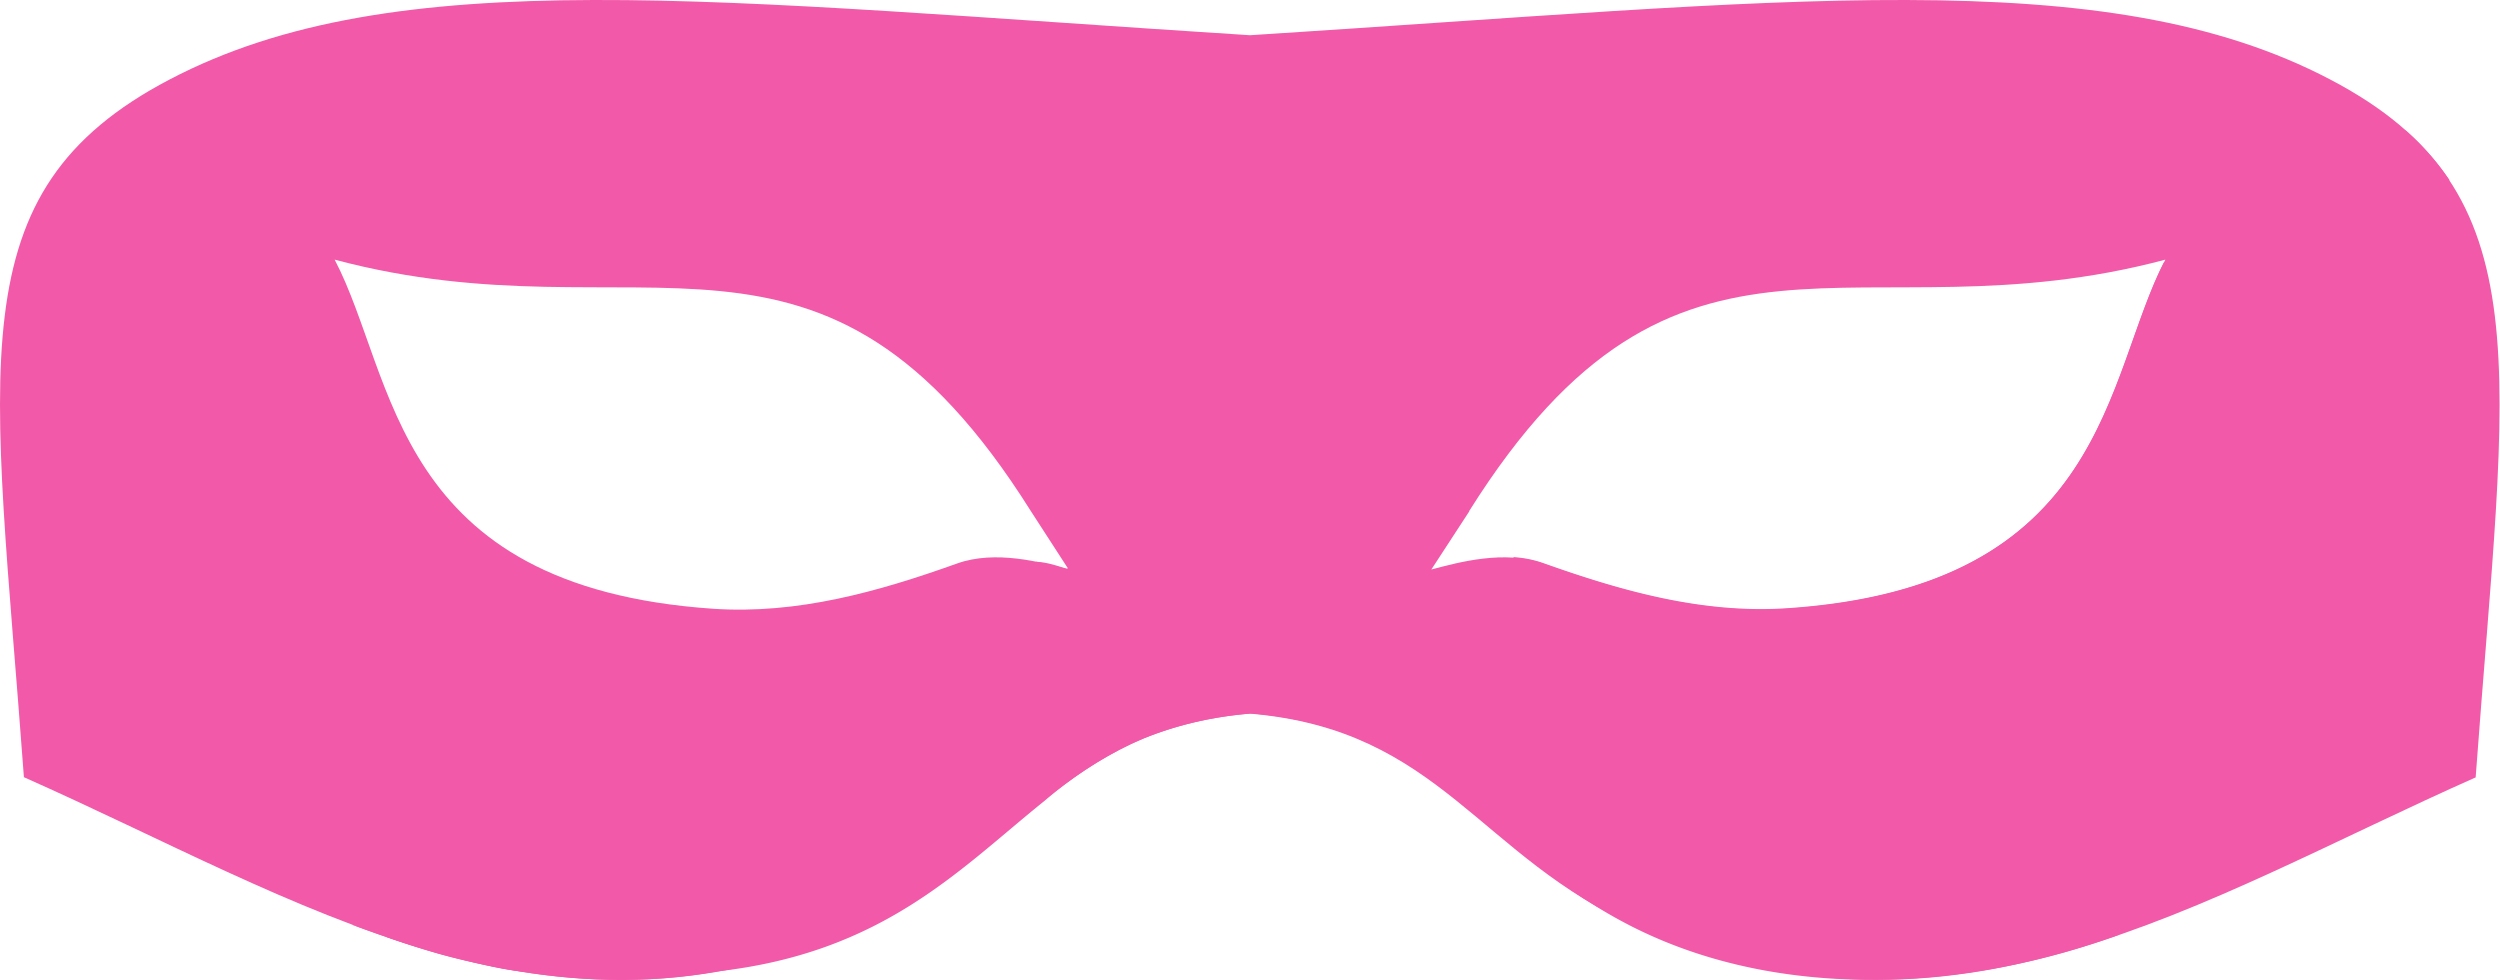 <svg xmlns="http://www.w3.org/2000/svg" viewBox="0 0 236.3 92.63"><style>.cls-1{fill:#f259a9;fill-rule:evenodd;}</style><path class="cls-1" d="M234,73.46c2.86-39,6.54-55.3-13.72-65.93C198.86-3.73,168.86.11,118.15,3.33,67.43.11,37.44-3.73,16,7.53-4.29,18.17-.6,34.42,2.26,73.46,28.44,85.08,51.71,100.73,81.38,87.7,96.56,81,100.08,69,118.15,67.45,136.22,69,139.74,81,154.92,87.7c29.67,13,52.94-2.62,79.12-14.24ZM97.43,48.3C77.6,16.74,60.92,32.35,31.63,24.54c5.82,11.08,5.38,30.92,35.77,33,8,.54,15.63-1.62,23.07-4.28,3.62-1.29,7.9-.13,10.54.57L97.43,48.3Zm41.44,0c19.83-31.55,36.5-15.95,65.8-23.76-5.82,11.08-5.38,30.92-35.77,33-8,.54-15.63-1.62-23.07-4.28-3.62-1.29-7.9-.13-10.54.57l3.58-5.49Z"/><path class="cls-1" d="M8.19,70.63a1.35,1.35,0,1,1-1.77.7,1.35,1.35,0,0,1,1.77-.7ZM13.69,73a1.35,1.35,0,1,1-1.77.71A1.35,1.35,0,0,1,13.69,73Zm5.51,2.37a1.35,1.35,0,1,1-1.77.7,1.35,1.35,0,0,1,1.77-.7Zm5.51,2.37a1.35,1.35,0,1,1-1.77.7,1.35,1.35,0,0,1,1.77-.7Zm5.5,2.37a1.35,1.35,0,1,1-1.77.7,1.35,1.35,0,0,1,1.77-.7Zm5.51,2.37a1.35,1.35,0,1,1-1.77.7,1.35,1.35,0,0,1,1.77-.7Zm6,1.11a1.35,1.35,0,1,1-1.77.7,1.35,1.35,0,0,1,1.77-.7Zm5.87,0a1.35,1.35,0,1,1-1.77.7,1.35,1.35,0,0,1,1.77-.7Zm5.87-.48a1.35,1.35,0,1,1-1.77.7,1.35,1.35,0,0,1,1.77-.7Z"/><path class="cls-1" d="M200.38,88.33c-9.33-.4-28.92.62-43-10.6-20.72-16.51-19.06-31.36-39.27-27.81V50c-21-3.7-18.17,11.06-38.93,27.69C65.12,89,45.81,88.15,36.48,88.55c8,2.88,19.56,5.4,31.28,3.27,15.77-1.76,23-9.73,31-16.15A38.19,38.19,0,0,1,107.57,70a34.81,34.81,0,0,1,10.69-2.56A35,35,0,0,1,129,70a38.22,38.22,0,0,1,8.84,5.65c5.31,4.3,10.71,9.42,18.18,12.77,13.73,6.18,30.52,5,44.38-.11Z"/><path class="cls-1" d="M227.5,70.63a1.35,1.35,0,1,0,1.77.7,1.35,1.35,0,0,0-1.77-.7ZM222,73a1.35,1.35,0,1,0,1.77.71A1.35,1.35,0,0,0,222,73Zm-5.5,2.37a1.35,1.35,0,1,0,1.77.7,1.35,1.35,0,0,0-1.77-.7ZM211,77.74a1.35,1.35,0,1,0,1.77.7,1.35,1.35,0,0,0-1.77-.7Zm-5.51,2.37a1.35,1.35,0,1,0,1.77.7,1.35,1.35,0,0,0-1.77-.7ZM200,82.49a1.35,1.35,0,1,0,1.77.7,1.35,1.35,0,0,0-1.77-.7Zm-6,1.11a1.35,1.35,0,1,0,1.77.7,1.35,1.35,0,0,0-1.77-.7Zm-5.87,0a1.35,1.35,0,1,0,1.77.7,1.35,1.35,0,0,0-1.77-.7Zm-5.87-.48a1.35,1.35,0,1,0,1.77.7,1.35,1.35,0,0,0-1.77-.7Z"/><path class="cls-1" d="M101.75,53.79C93.82,73.68,74.4,87.7,56.4,91.08c-5.24,1-6.45,1.07-10.77.09-.93-.21-2.89-.66-4.09-1-2.79-.81-5.52-1.74-8.21-2.74a49.85,49.85,0,0,0,5.41.23c20,.17,44.4-11.89,57.31-31.44.32-.48,1.56-2.63,1.86-3.12,1.81.07,3.21,1,3.83.68Z"/><path class="cls-1" d="M227.36,12.31A24.42,24.42,0,0,1,231.51,17a57.28,57.28,0,0,1-28.33,38.39A57.41,57.41,0,0,1,143,52.66a10.29,10.29,0,0,1,2.83.55c7.44,2.65,15.07,4.81,23.07,4.28,30.12-2,30-21.52,35.62-32.66,5.65-4.2,16.26-5.91,22.88-12.53Z"/></svg>